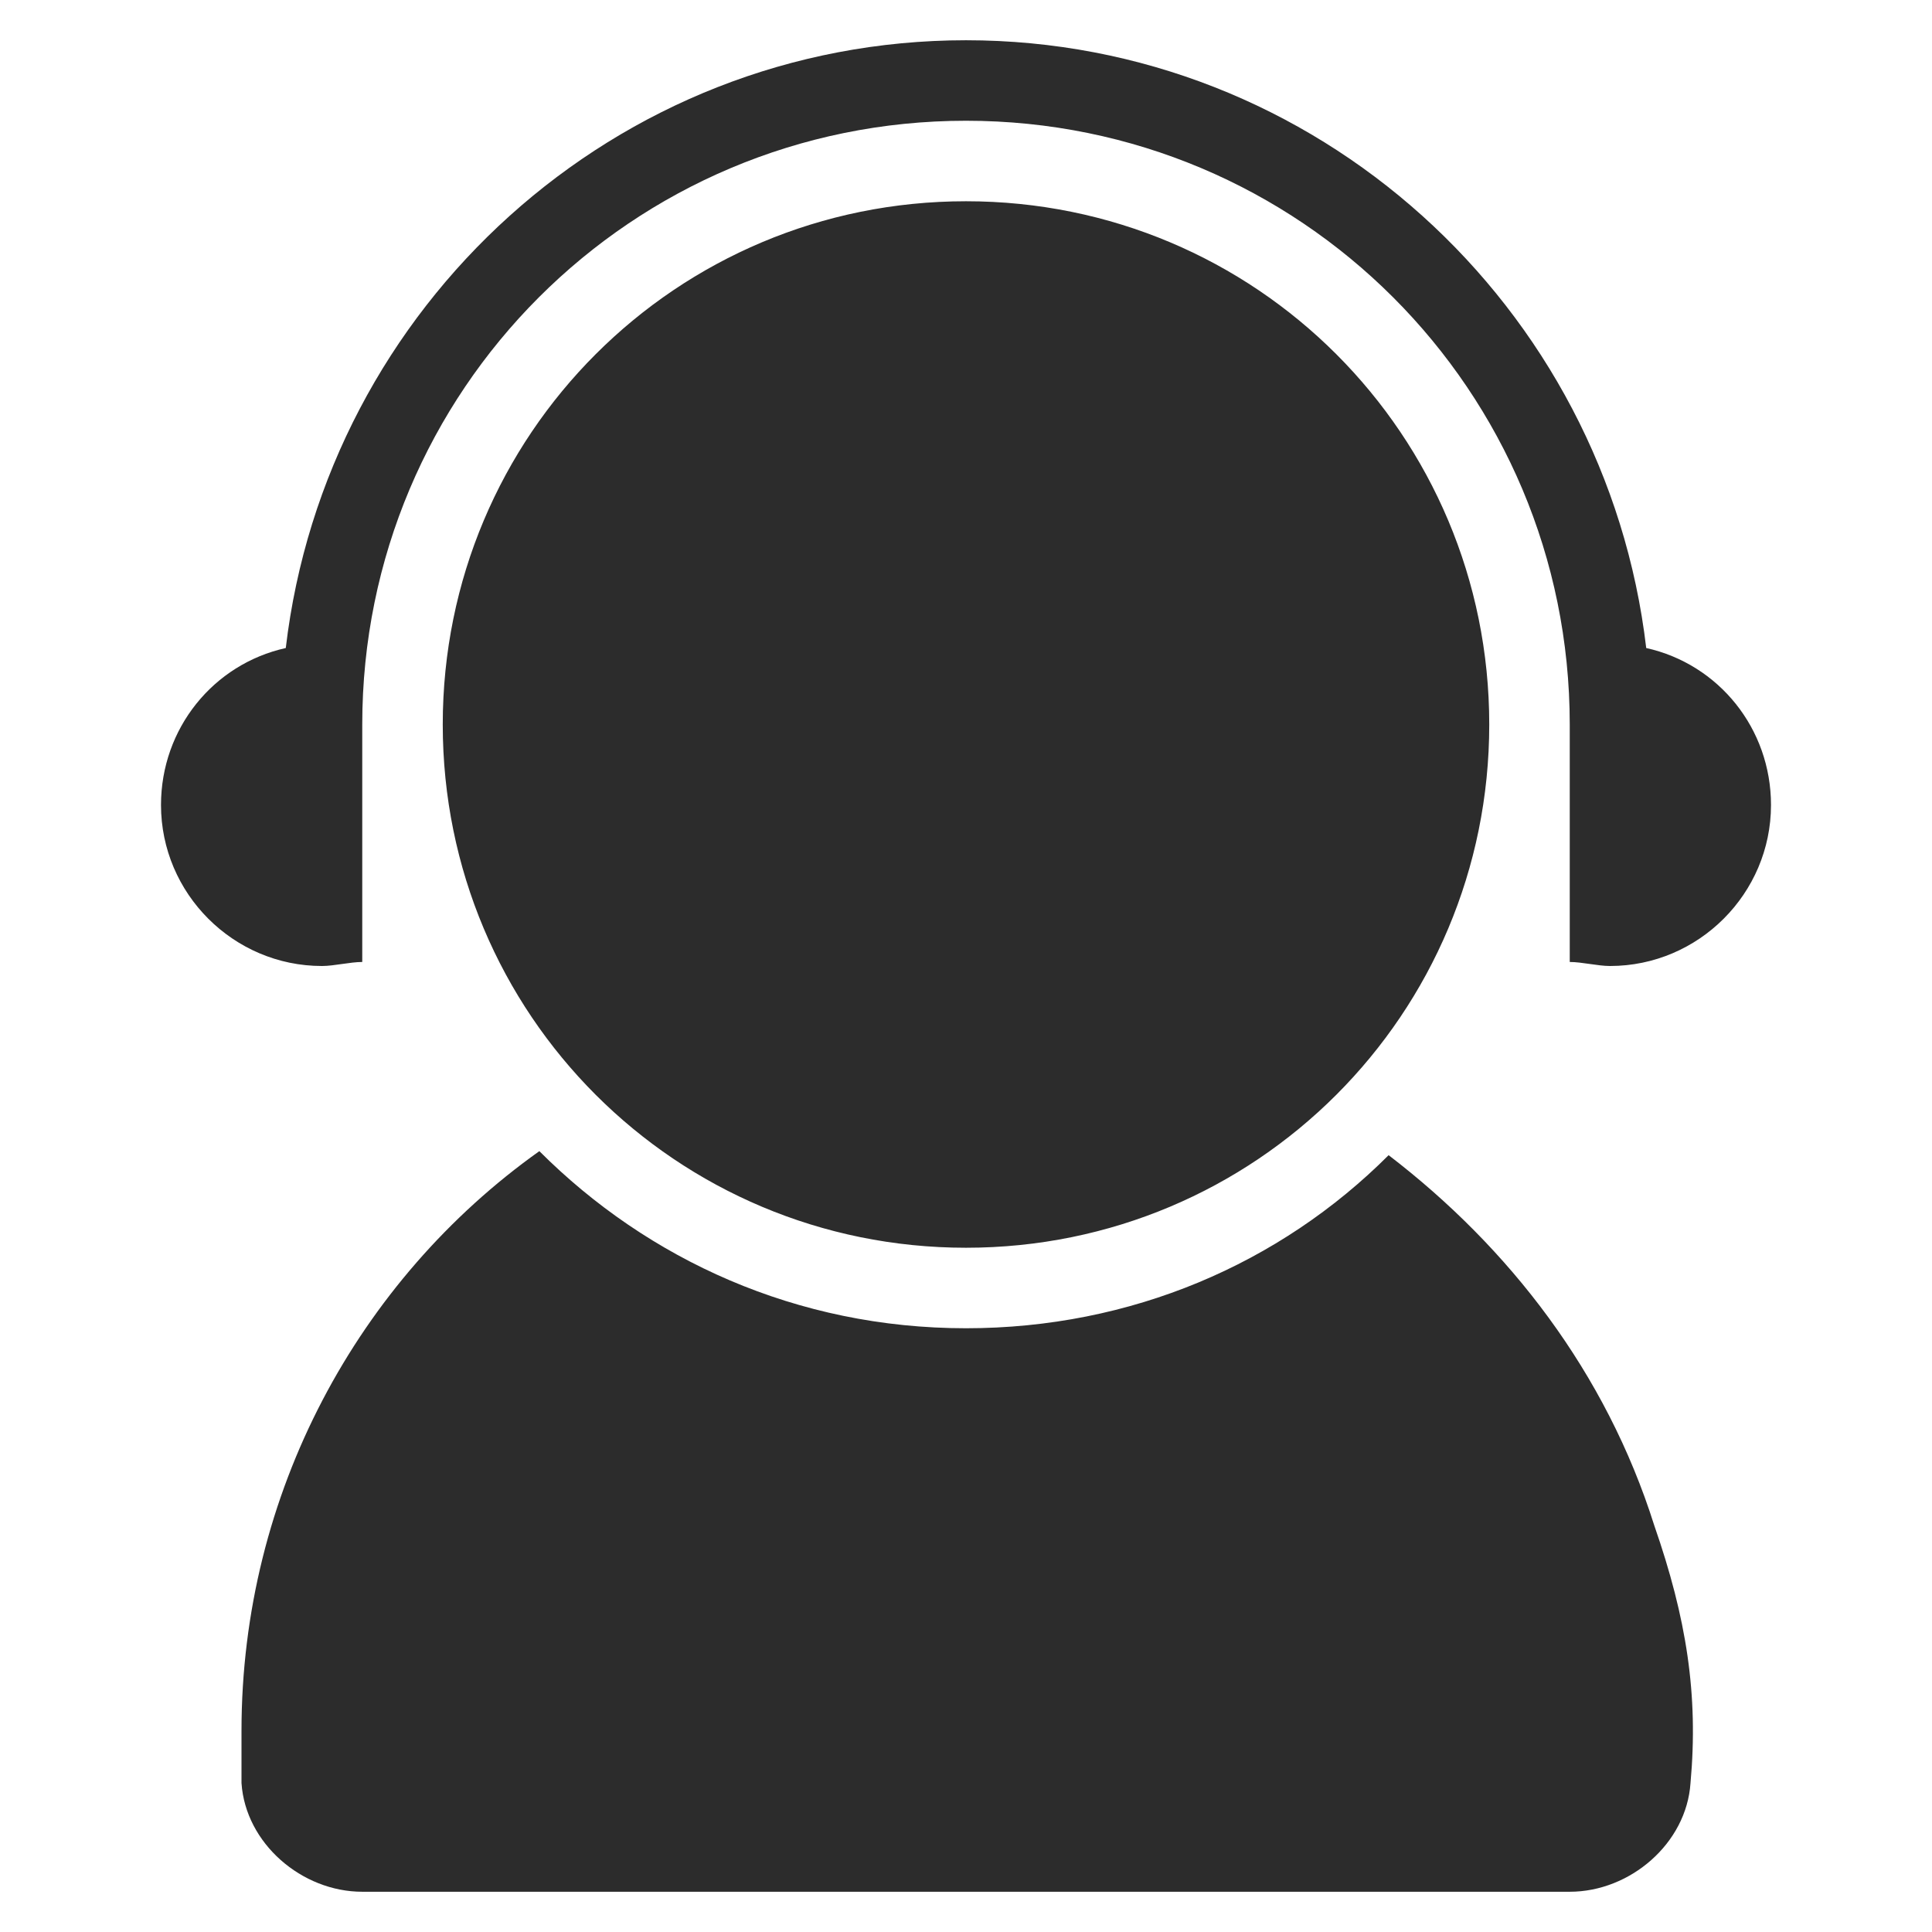 <?xml version="1.0" standalone="no"?><!DOCTYPE svg PUBLIC "-//W3C//DTD SVG 1.1//EN" "http://www.w3.org/Graphics/SVG/1.1/DTD/svg11.dtd"><svg t="1543819811625" class="icon" style="" viewBox="0 0 1024 1024" version="1.1" xmlns="http://www.w3.org/2000/svg" p-id="1886" xmlns:xlink="http://www.w3.org/1999/xlink" width="200" height="200"><defs><style type="text/css"></style></defs><path d="M853.333 512c-6.4 0-14.933-2.133-21.333-2.133V384c0-177.067-142.933-320-320-320S192 206.933 192 384v125.867c-6.4 0-14.933 2.133-21.333 2.133-46.933 0-85.333-38.4-85.333-85.333 0-40.533 27.733-74.667 66.133-83.2C172.8 162.133 326.4 21.333 512 21.333s339.2 140.8 360.533 322.133c38.4 8.533 66.133 42.667 66.133 83.2 0 46.933-38.4 85.333-85.333 85.333z m-341.333 149.333c-153.6 0-277.333-123.733-277.333-277.333S358.4 106.667 512 106.667s277.333 123.733 277.333 277.333-123.733 277.333-277.333 277.333z m-226.133-51.2C343.467 667.733 422.4 704 512 704c87.467 0 166.4-34.133 224-91.733 64 49.067 115.2 115.2 140.8 196.267 17.067 49.067 23.467 89.6 19.2 136.533-2.133 32-32 57.6-64 57.6H192c-32 0-61.867-25.6-64-57.6V917.333c0-125.867 61.867-238.933 157.867-307.2z" fill="#2c2c2c" p-id="1887"></path></svg>